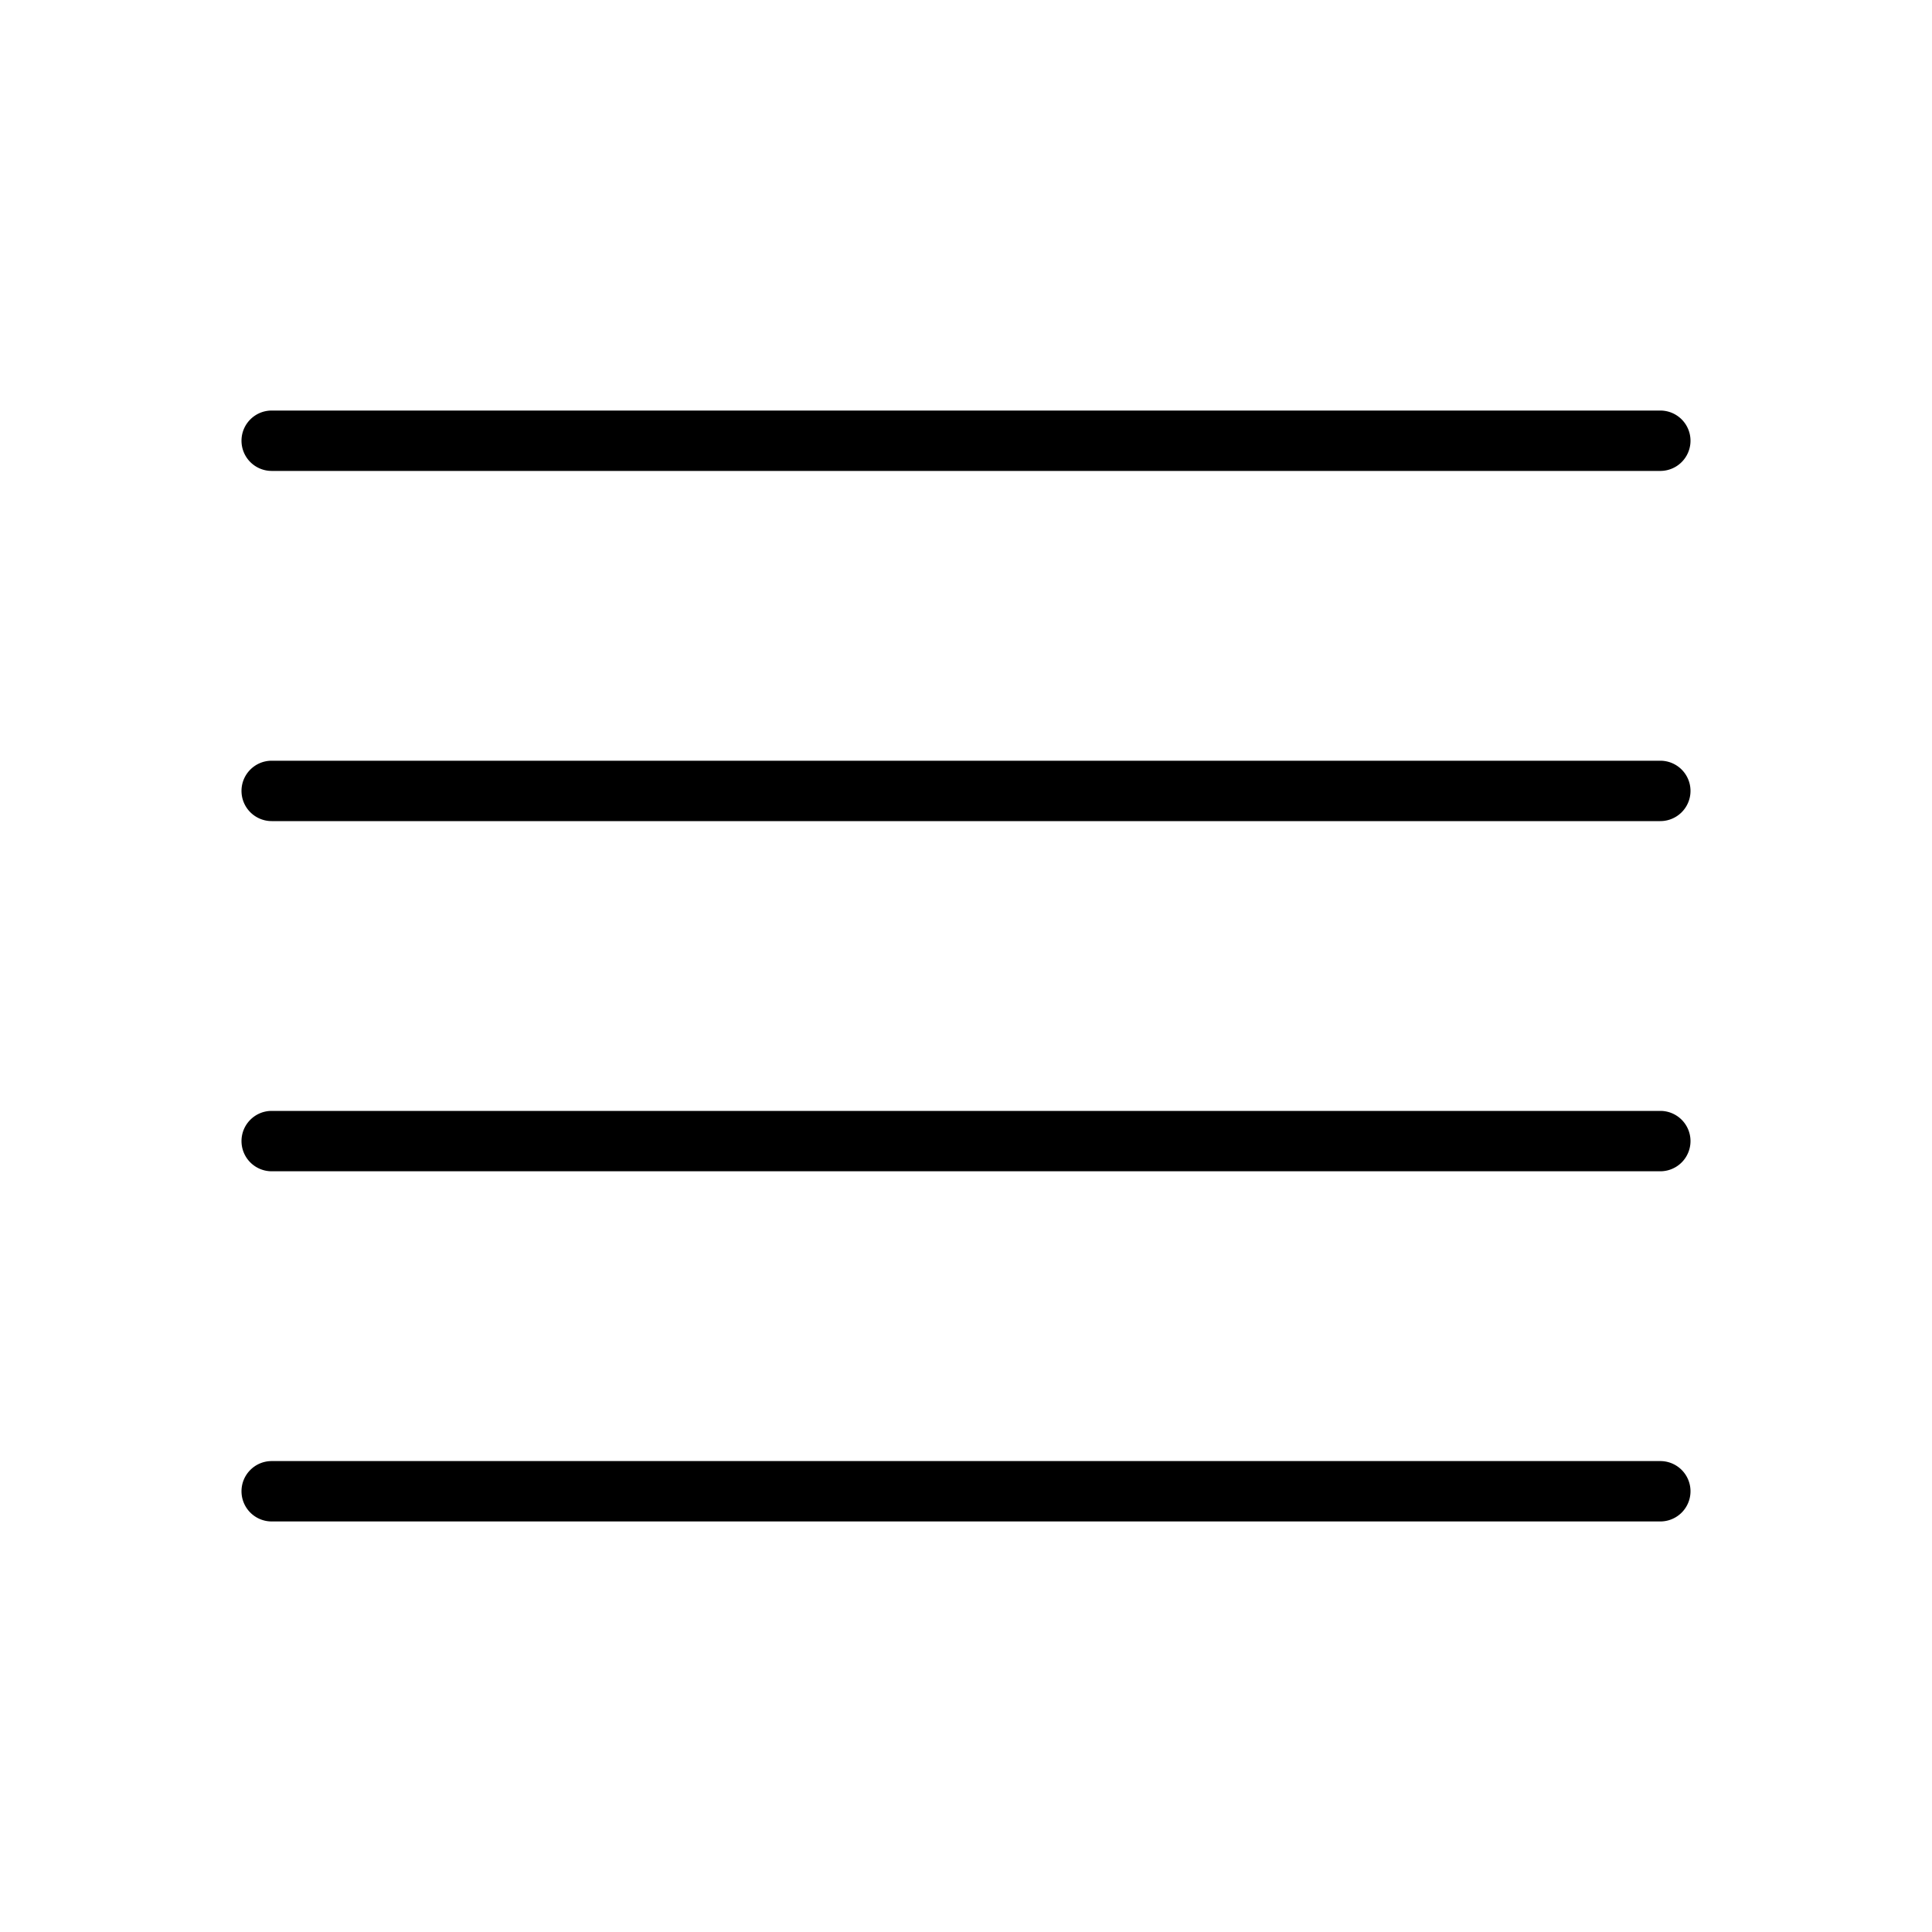 <svg viewBox="0 0 40 40" xmlns="http://www.w3.org/2000/svg"><path d="M5 30.875c0-.345.28-.625.625-.625h28.75a.625.625 0 110 1.25H5.625A.625.625 0 015 30.875zm0-14.5c0-.345.28-.625.625-.625h28.75a.625.625 0 110 1.25H5.625A.625.625 0 015 16.375zm0 7.25c0-.345.28-.625.625-.625h28.75a.625.625 0 110 1.25H5.625A.625.625 0 015 23.625zm0-14.5c0-.345.28-.625.625-.625h28.75a.625.625 0 110 1.25H5.625A.625.625 0 015 9.125z"/></svg>